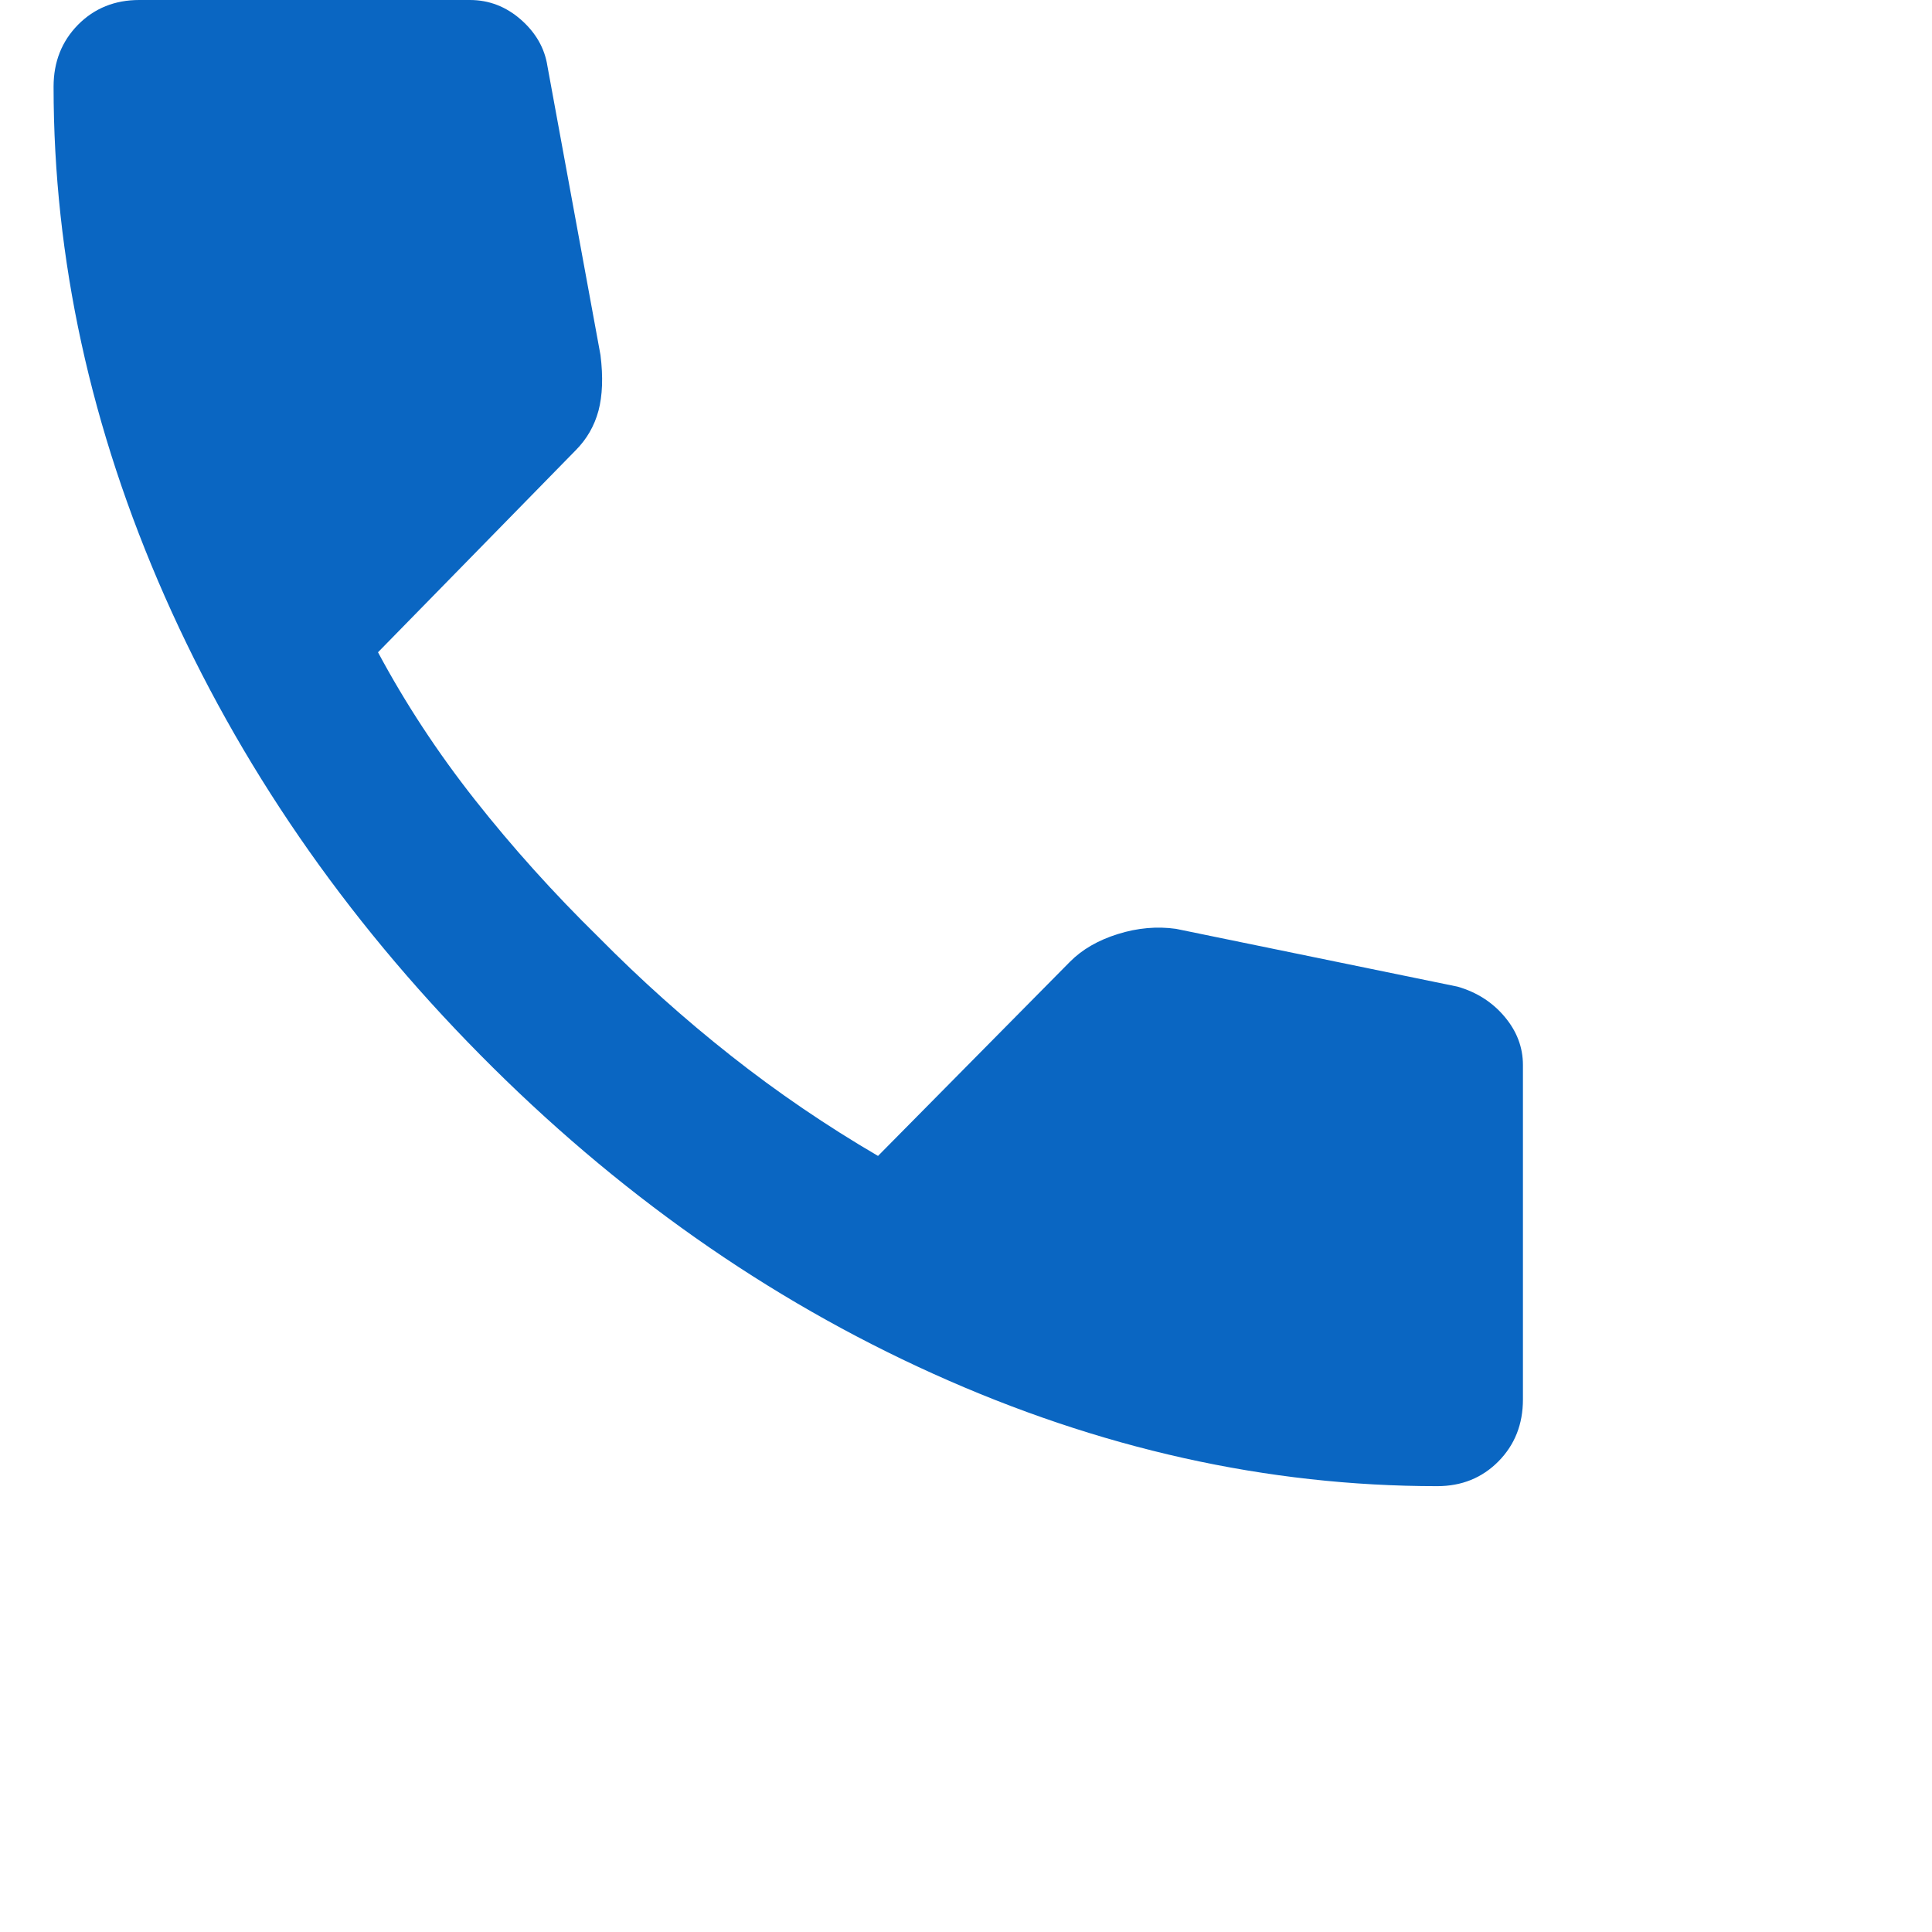 <svg width="12" height="12" viewBox="0 0 25 26" fill="none" xmlns="http://www.w3.org/2000/svg">
<path d="M18.841 20C16.553 20 14.291 19.496 12.058 18.487C9.824 17.478 7.792 16.047 5.961 14.194C4.13 12.342 2.716 10.286 1.718 8.028C0.721 5.769 0.221 3.482 0.221 1.167C0.221 0.833 0.331 0.556 0.55 0.333C0.77 0.111 1.045 0 1.374 0H5.823C6.08 0 6.309 0.088 6.51 0.264C6.711 0.441 6.83 0.649 6.867 0.889L7.581 4.778C7.618 5.074 7.608 5.324 7.554 5.528C7.499 5.731 7.398 5.907 7.251 6.056L4.587 8.778C4.954 9.463 5.388 10.125 5.891 10.763C6.395 11.402 6.949 12.018 7.554 12.611C8.121 13.185 8.716 13.718 9.339 14.209C9.961 14.7 10.62 15.149 11.316 15.556L13.898 12.944C14.062 12.778 14.278 12.653 14.544 12.57C14.809 12.487 15.07 12.464 15.326 12.5L19.116 13.278C19.372 13.352 19.583 13.486 19.747 13.681C19.912 13.876 19.995 14.093 19.995 14.333V18.833C19.995 19.167 19.885 19.444 19.665 19.667C19.445 19.889 19.171 20 18.841 20Z" fill="#0A66C2"/>
</svg>

